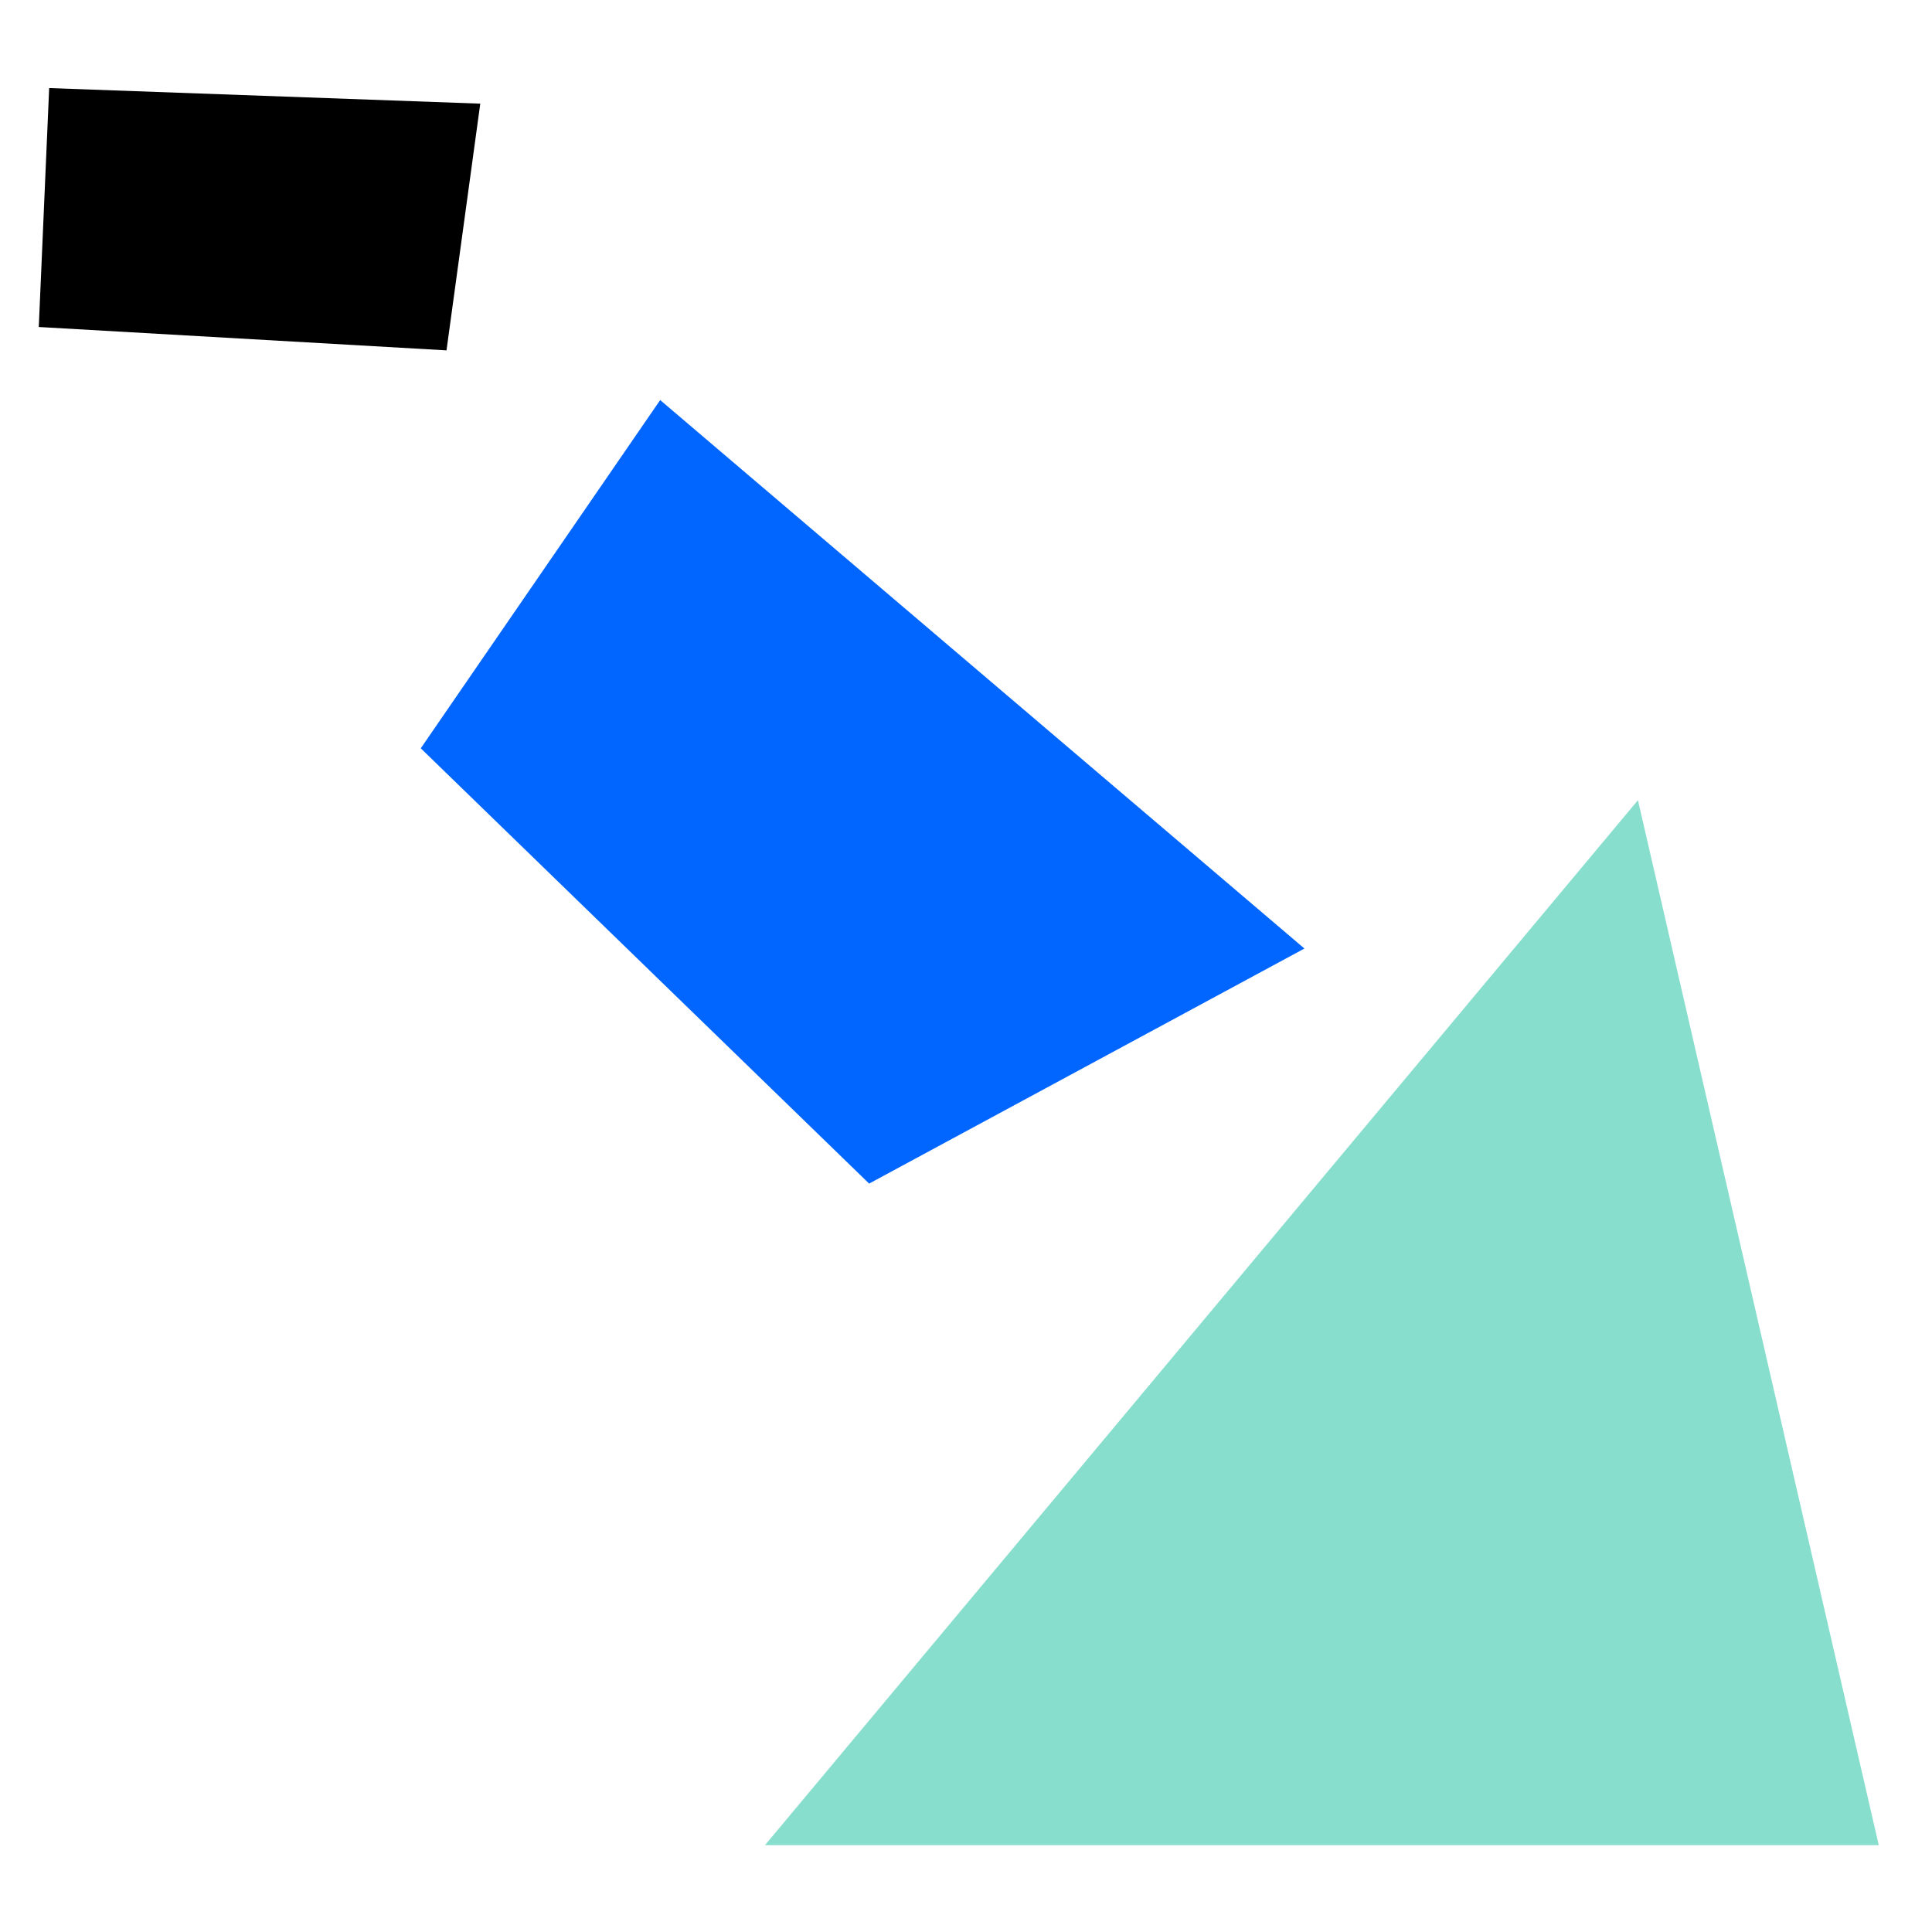 <?xml version='1.0' encoding='UTF-8'?>
<svg height="250" id="svg5" value="" version="1.1" width="250" xmlns="http://www.w3.org/2000/svg" xmlns:svg="http://www.w3.org/2000/svg"><g id="layer1" value=""><path d="M 6.362,11.397 5.018,42.313 57.777,45.337 62.146,13.413 Z" id="path44" style="fill:#000000;stroke-width:1.045;stroke-opacity:1.0" /></g><g id="layer2" value=""><path d="M 85.427,51.768 54.447,96.83 112.464,153.157 168.792,122.74 Z" id="path79" style="fill:#0066ff;stroke-width:1.752;stroke-opacity:1.0" /></g><g id="layer3" value=""><path d="M 98.992,238.758 211.949,103.543 243.11,238.758 Z" id="global_contr_CON" style="fill:#87decd;stroke-width:1.731;stroke-opacity:1.0"><title id="title1219">Global Cont</title><desc id="desc1221">demo: "toto";
demo2:"toto"</desc></path></g></svg>